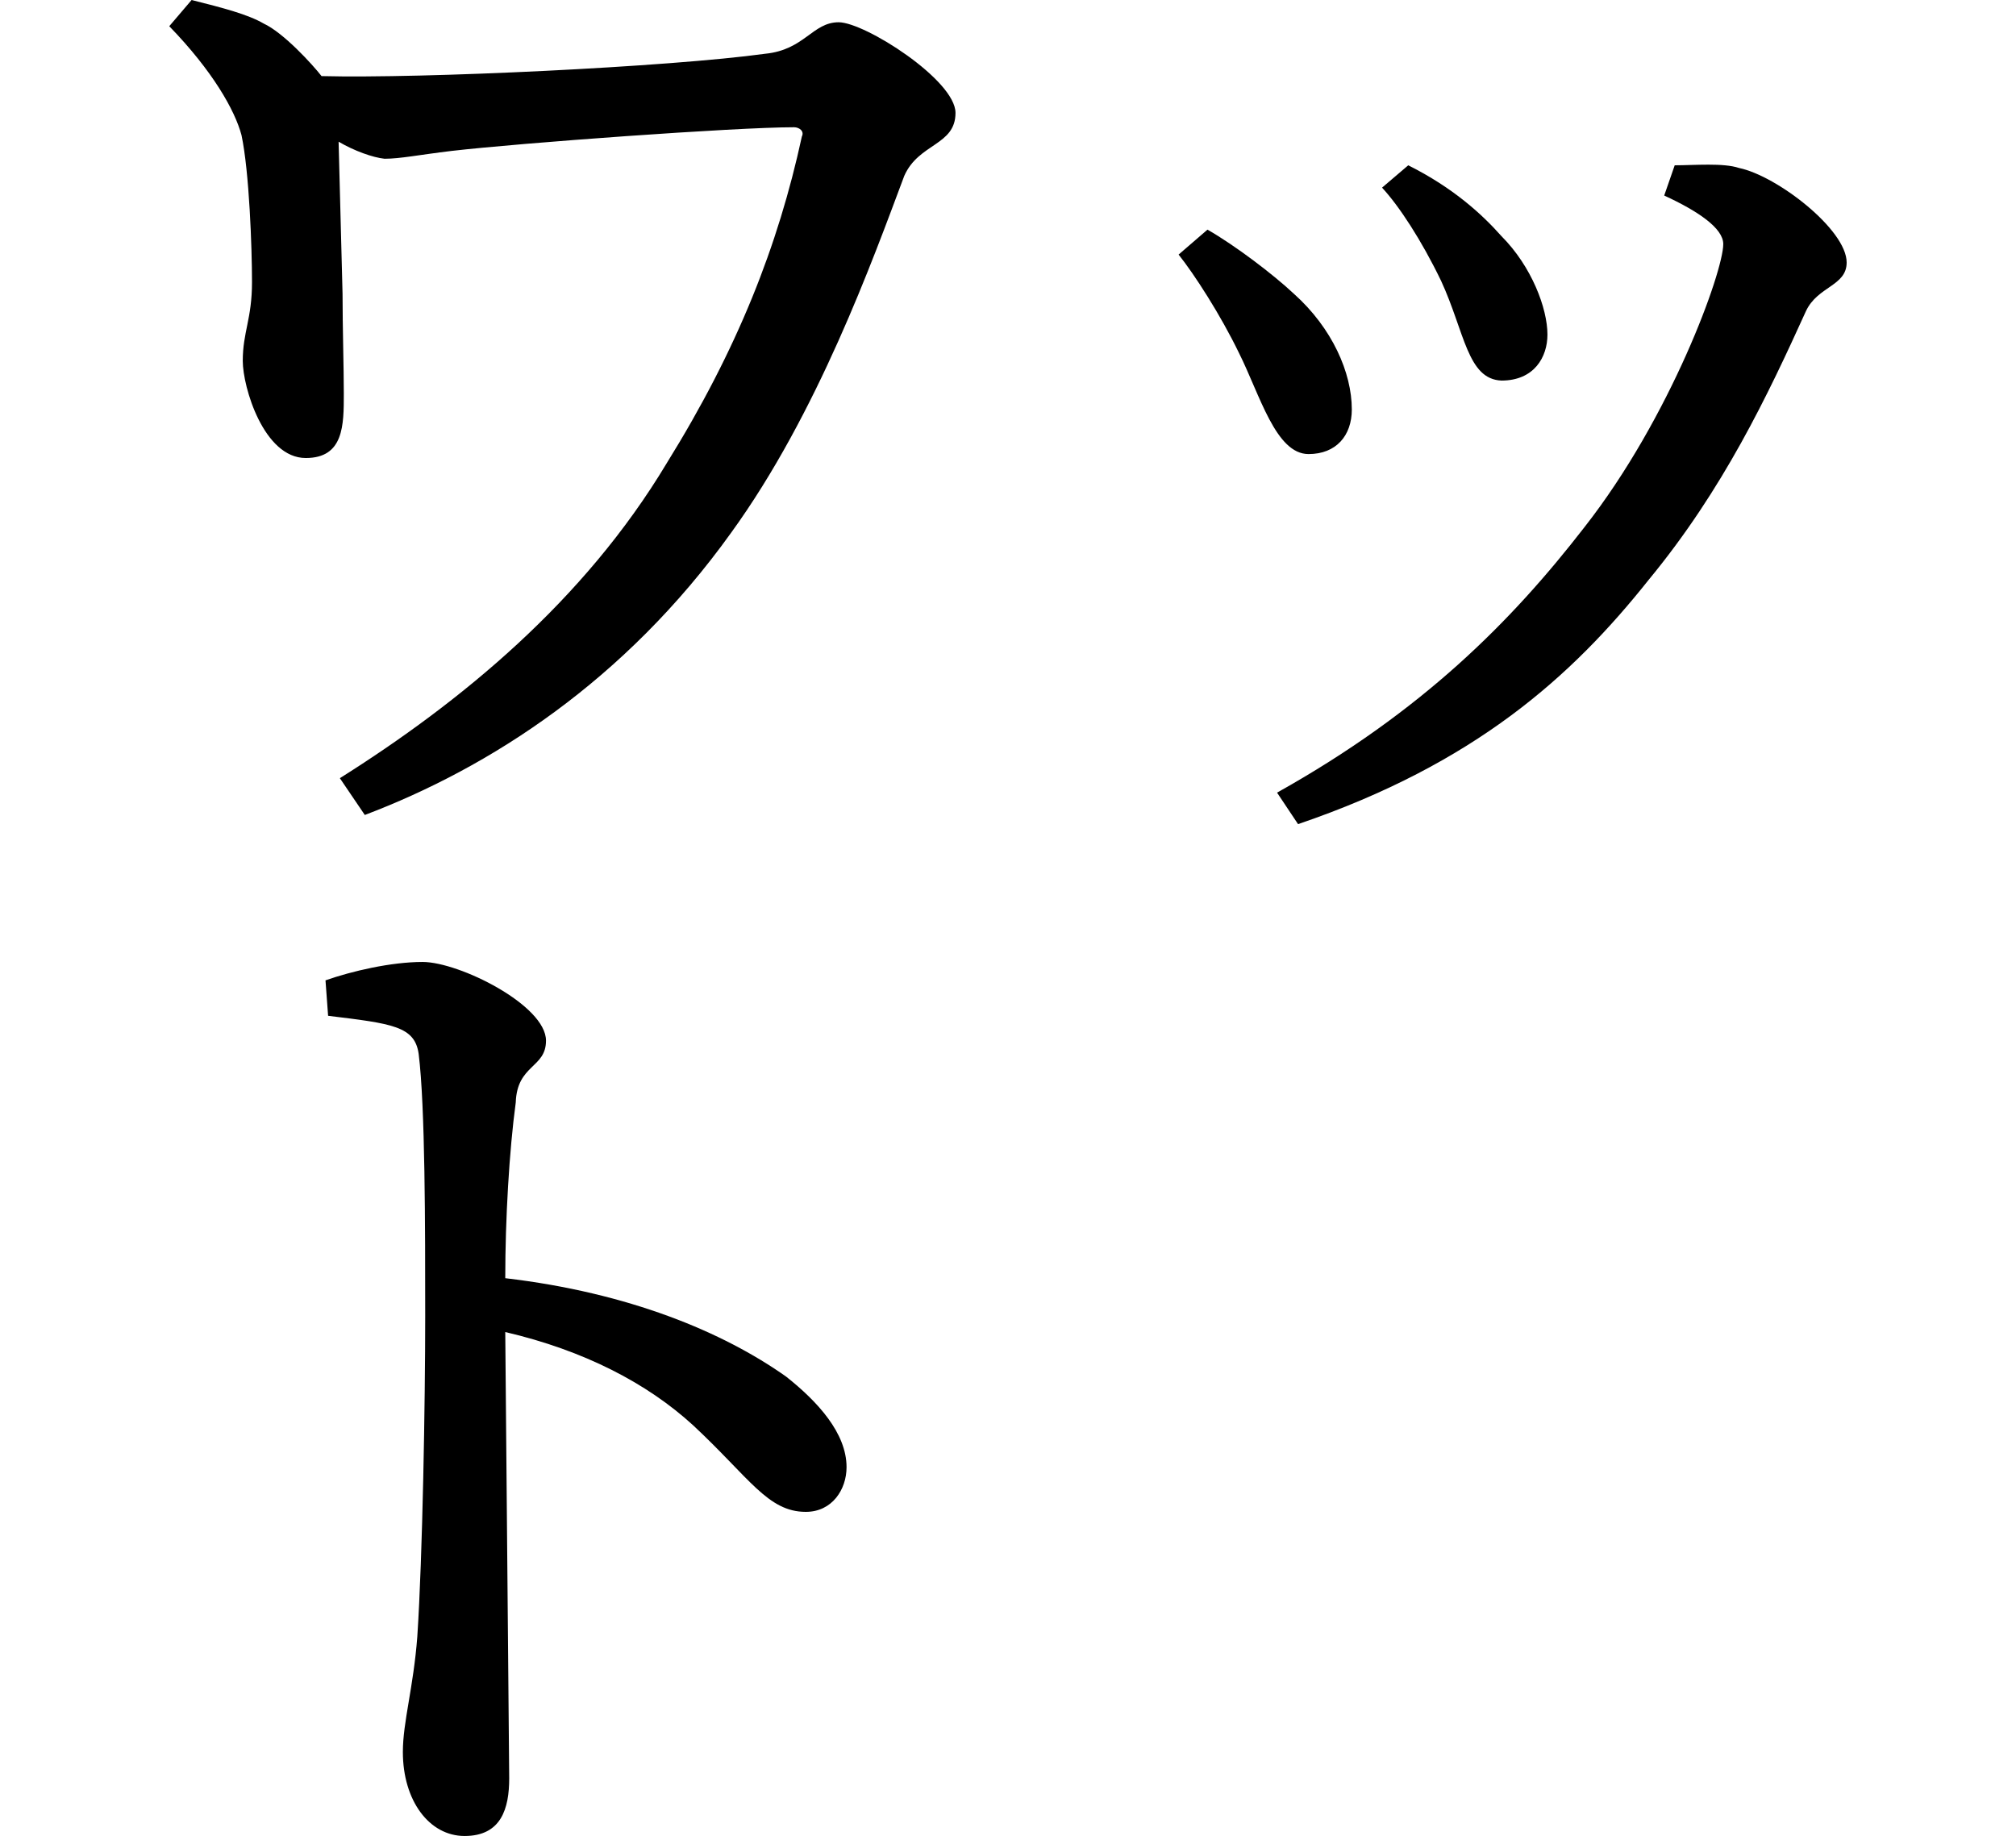 <svg height="21.859" viewBox="0 0 24 21.859" width="24" xmlns="http://www.w3.org/2000/svg">
<path d="M16.531,17.688 L16.219,17.422 C16.422,17.203 16.688,16.797 16.922,16.312 C17.203,15.703 17.234,15.141 17.641,15.125 C18.031,15.125 18.188,15.406 18.188,15.672 C18.188,15.984 18,16.484 17.641,16.844 C17.406,17.109 17.062,17.422 16.531,17.688 Z M14.969,10.219 L15.219,9.844 C17.328,10.562 18.484,11.609 19.391,12.75 C20.281,13.828 20.812,14.953 21.266,15.953 C21.406,16.25 21.75,16.25 21.75,16.531 C21.75,16.922 20.922,17.562 20.469,17.656 C20.281,17.719 19.938,17.688 19.703,17.688 L19.578,17.328 C19.984,17.141 20.281,16.938 20.281,16.75 C20.281,16.422 19.656,14.688 18.625,13.375 C17.766,12.266 16.703,11.188 14.969,10.219 Z M14.141,16.922 L13.797,16.625 C13.984,16.391 14.297,15.906 14.516,15.453 C14.766,14.953 14.953,14.25 15.344,14.25 C15.672,14.25 15.859,14.469 15.859,14.781 C15.859,15.219 15.625,15.75 15.172,16.156 C14.922,16.391 14.469,16.734 14.141,16.922 Z M3.641,7.984 L3.672,7.562 C4.438,7.469 4.703,7.438 4.75,7.109 C4.828,6.484 4.828,5.047 4.828,3.984 C4.828,2.969 4.797,1.125 4.734,0.172 C4.688,-0.438 4.562,-0.844 4.562,-1.203 C4.562,-1.781 4.875,-2.203 5.297,-2.203 C5.734,-2.203 5.828,-1.875 5.828,-1.516 L5.781,3.797 C6.719,3.578 7.469,3.188 8.016,2.688 C8.688,2.062 8.906,1.656 9.359,1.656 C9.672,1.656 9.844,1.922 9.844,2.188 C9.844,2.594 9.5,2.969 9.125,3.266 C8.375,3.797 7.25,4.266 5.781,4.438 C5.781,5.141 5.828,5.953 5.906,6.531 C5.922,6.984 6.266,6.938 6.266,7.266 C6.266,7.688 5.234,8.203 4.797,8.203 C4.422,8.203 3.953,8.094 3.641,7.984 Z M2.047,19.656 L1.781,19.344 C2.297,18.812 2.562,18.344 2.641,18.047 C2.734,17.609 2.766,16.703 2.766,16.297 C2.766,15.859 2.656,15.703 2.656,15.359 C2.656,15.047 2.906,14.203 3.406,14.203 C3.859,14.203 3.859,14.594 3.859,14.969 C3.859,15.281 3.844,15.75 3.844,16.156 L3.797,17.969 C3.984,17.859 4.203,17.781 4.344,17.766 C4.531,17.766 4.75,17.812 5.141,17.859 C5.953,17.953 8.516,18.141 9.219,18.141 C9.281,18.141 9.344,18.094 9.312,18.031 C9.031,16.734 8.547,15.5 7.703,14.141 C6.719,12.5 5.25,11.297 3.812,10.391 L4.109,9.953 C5.594,10.516 7.203,11.547 8.469,13.312 C9.5,14.734 10.156,16.562 10.531,17.562 C10.703,17.953 11.141,17.922 11.141,18.312 C11.141,18.703 10.062,19.391 9.75,19.391 C9.438,19.391 9.344,19.062 8.875,19.016 C7.734,18.859 4.797,18.719 3.594,18.75 C3.484,18.891 3.141,19.266 2.906,19.375 C2.719,19.484 2.422,19.562 2.047,19.656 Z" transform="translate(0.234, 19.656) scale(1, -1)"/>
</svg>